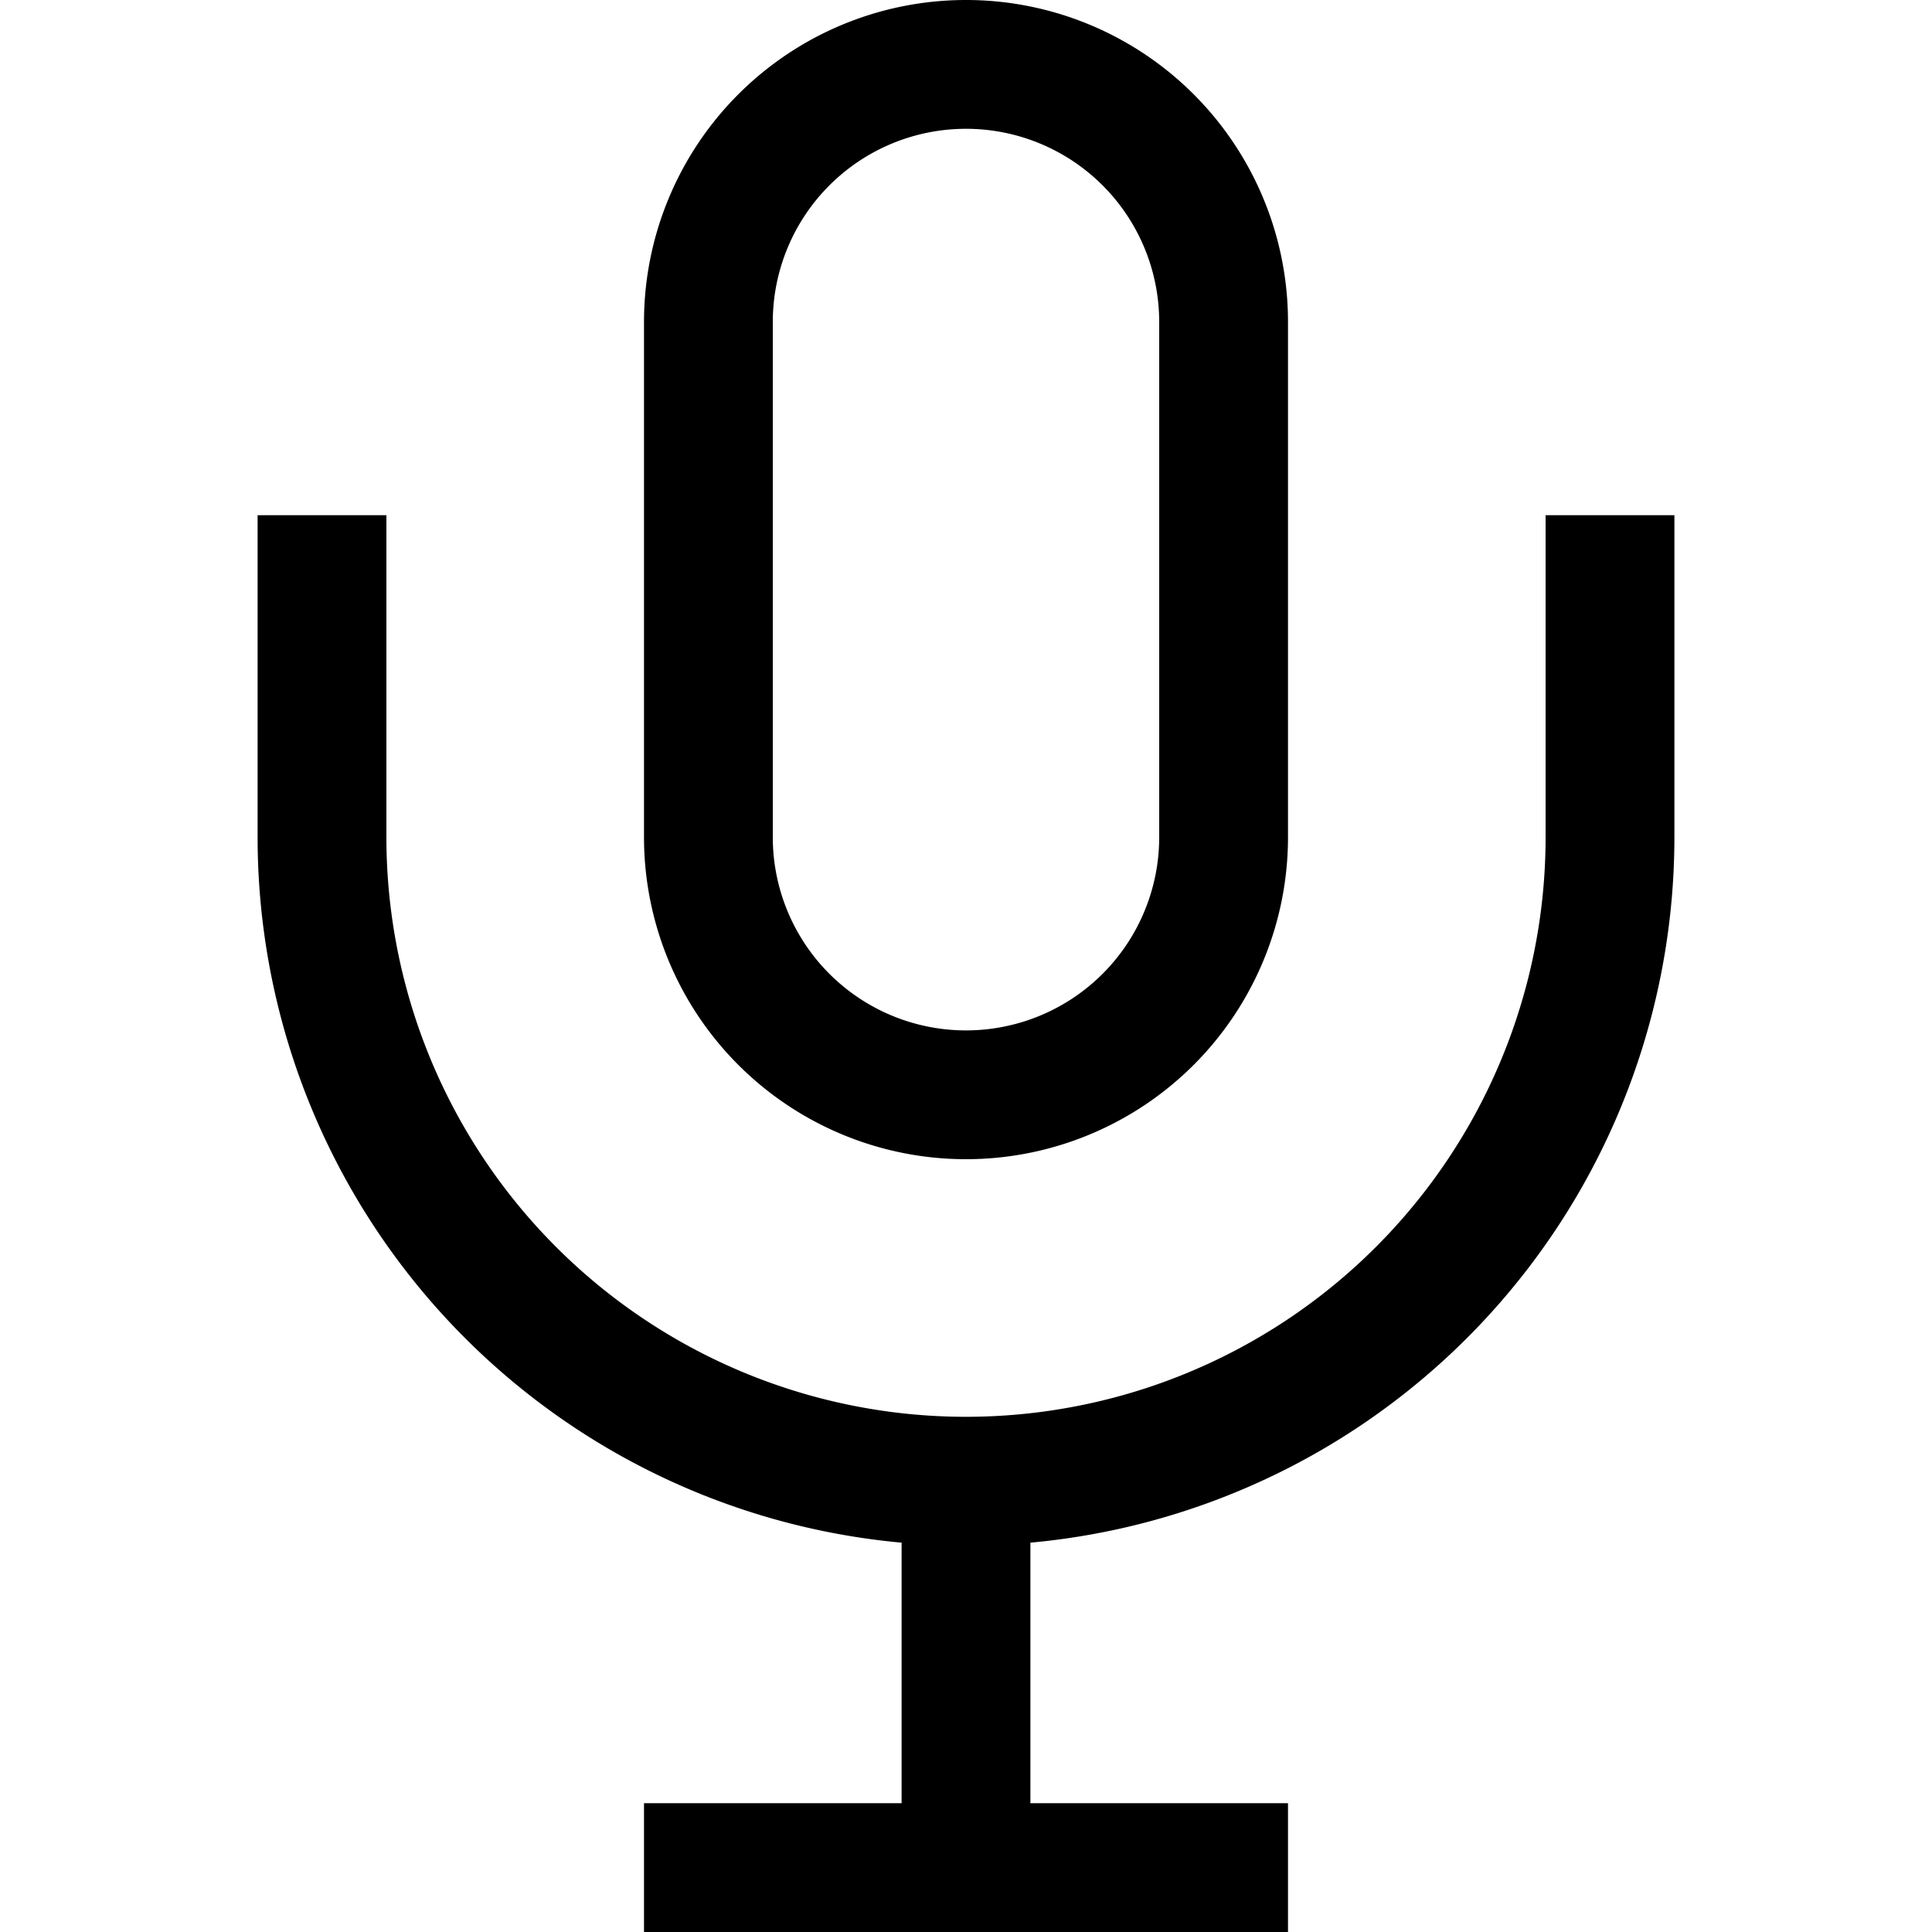 <svg xmlns="http://www.w3.org/2000/svg" viewBox="0 0 15 15" fill="none"><path d="M2.5 4v2.5a5 5 0 005 5m5-7.5v2.5a5 5 0 01-5 5m0 0V15M5 14.5h5m-.5-12v4a2 2 0 11-4 0v-4a2 2 0 114 0z" stroke="currentColor"/></svg>